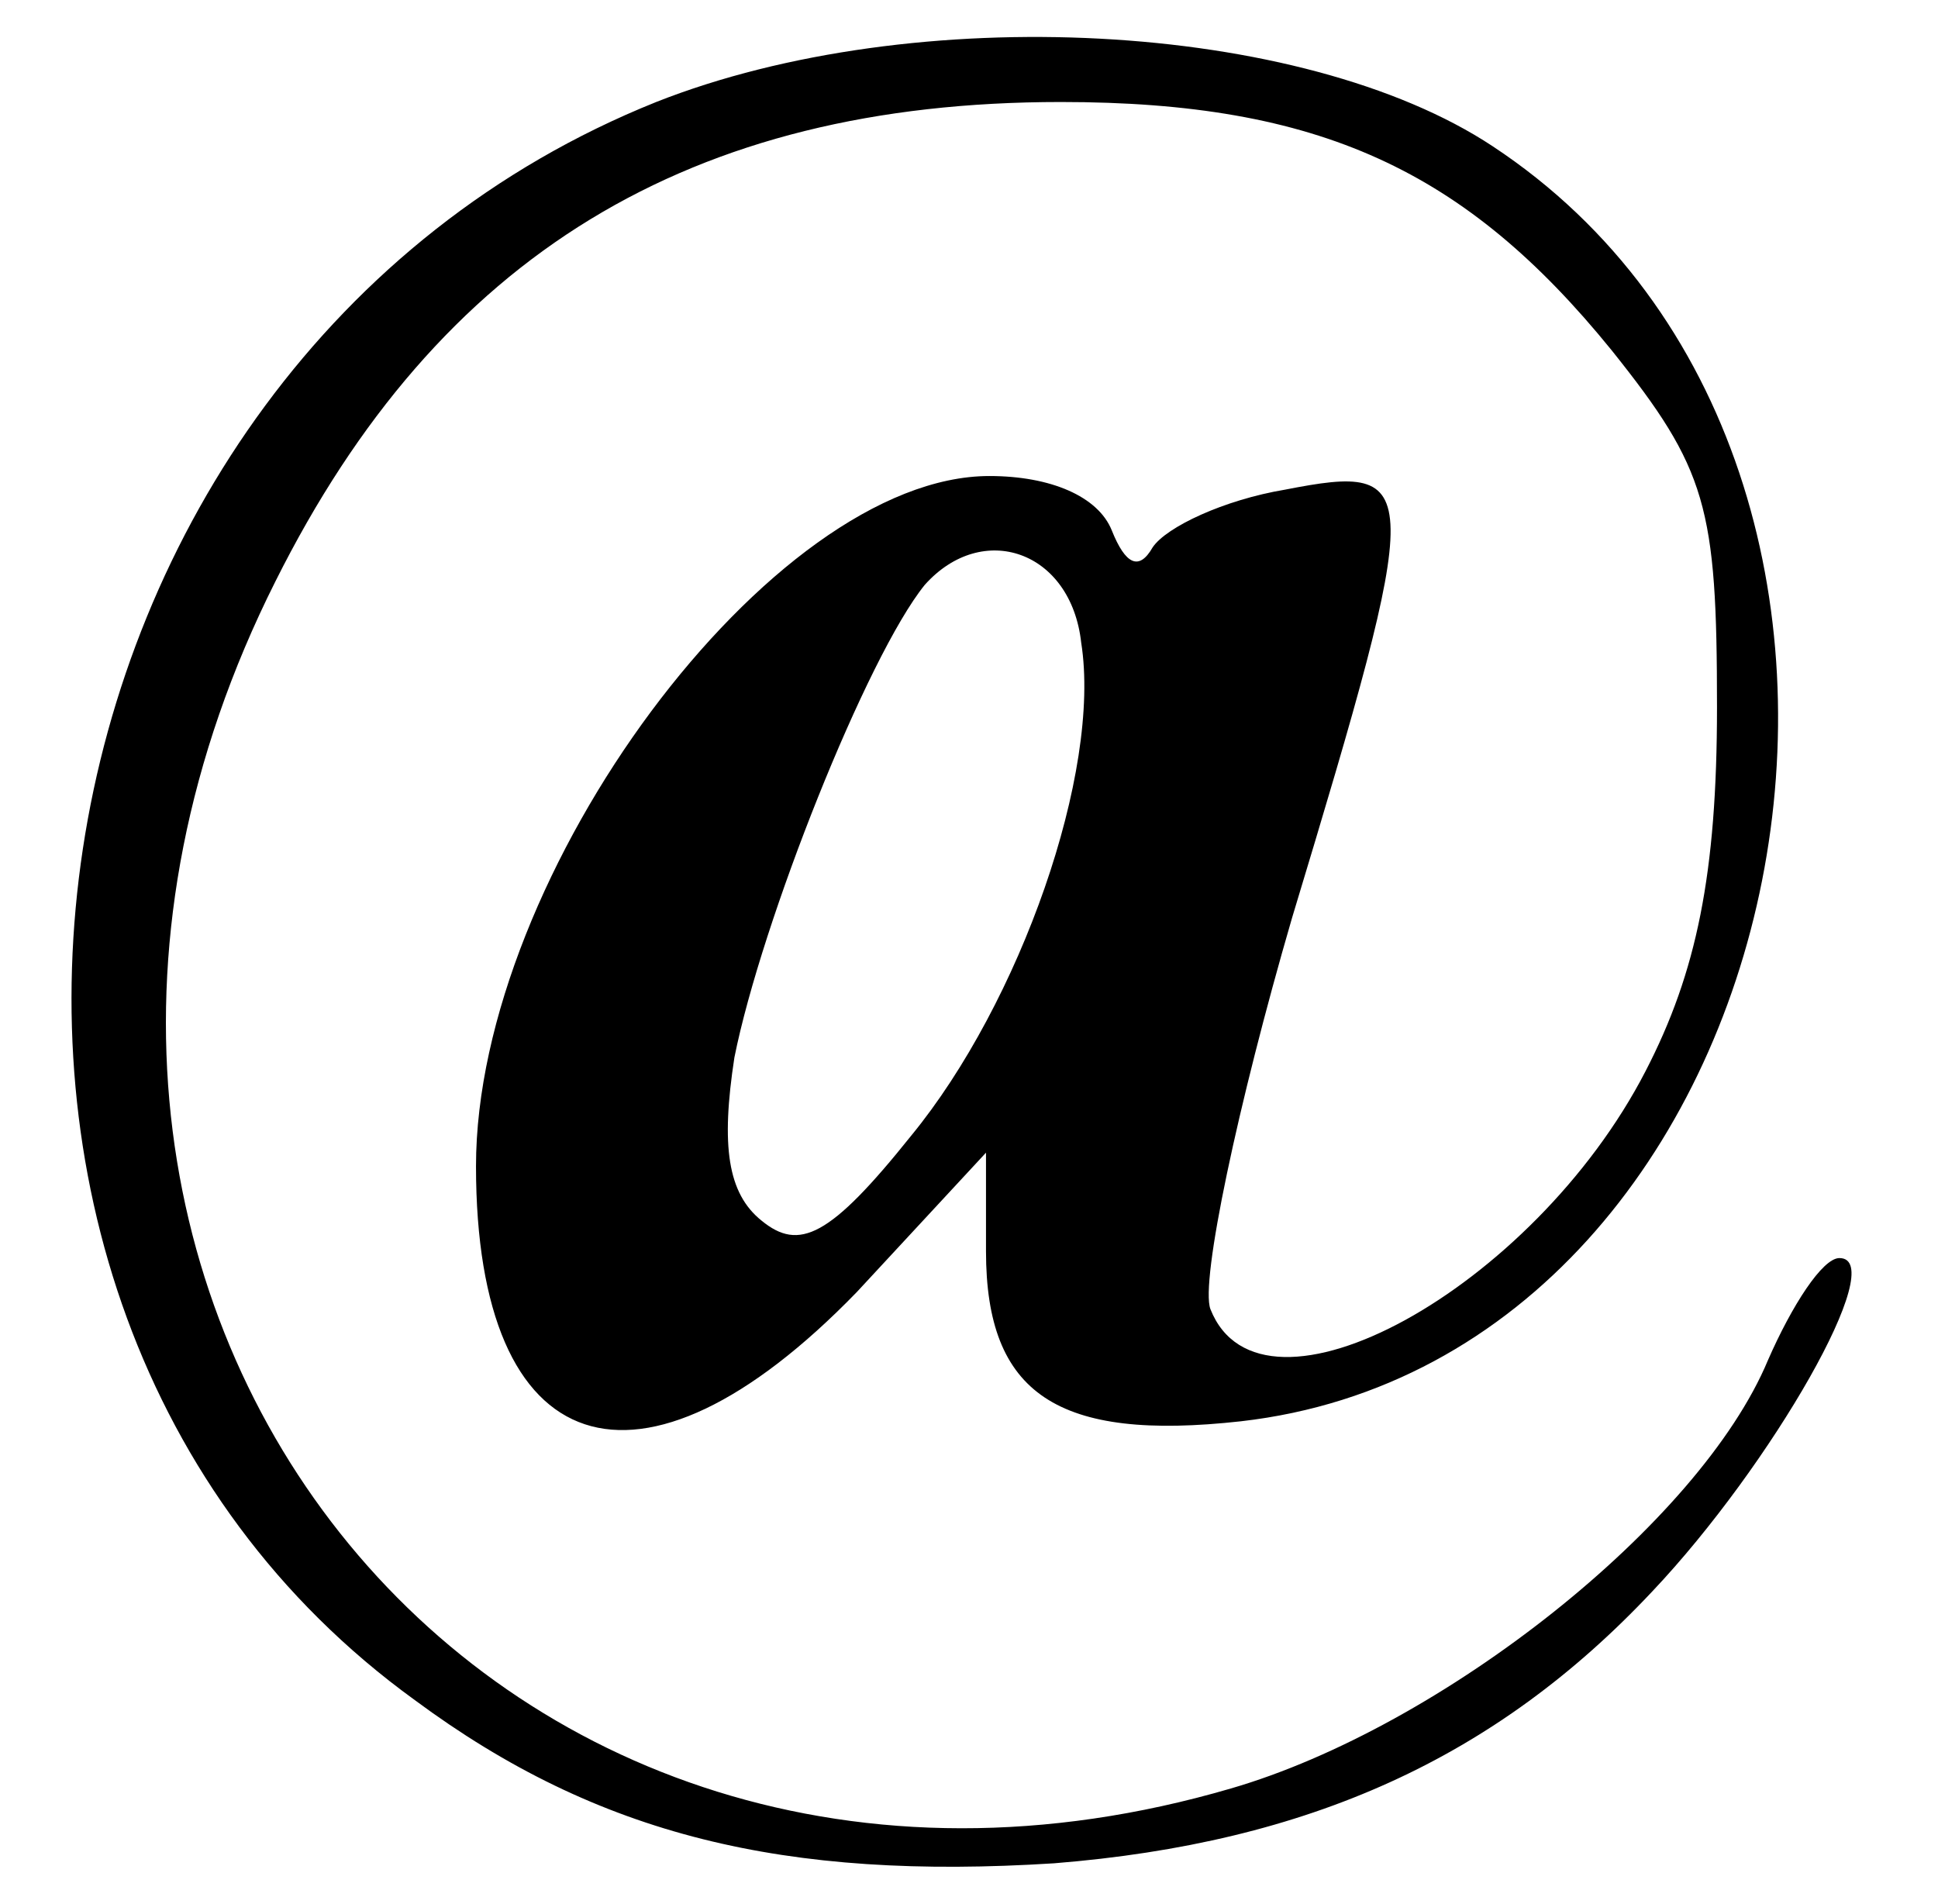 <?xml version="1.0" standalone="no"?>
<!DOCTYPE svg PUBLIC "-//W3C//DTD SVG 20010904//EN"
 "http://www.w3.org/TR/2001/REC-SVG-20010904/DTD/svg10.dtd">
<svg version="1.0" xmlns="http://www.w3.org/2000/svg"
 width="57pt" height="56pt" viewBox="0 0 57 56"
 preserveAspectRatio="xMidYMid meet">

<g transform="translate(0,56) scale(0.1,-0.1)"
fill="#000000" stroke="none">
<path d="M193 530 c-192 -77 -234 -352 -71 -470 54 -40 109 -53 188 -48 75 6
130 31 176 80 35 37 70 98 55 98 -5 0 -14 -14 -21 -30 -20 -48 -96 -108 -158
-126 -219 -64 -386 146 -281 355 48 96 122 141 231 141 76 0 119 -20 162 -73
28 -35 31 -46 31 -105 0 -49 -6 -78 -21 -107 -33 -64 -113 -108 -128 -70 -3 8
8 60 24 115 39 129 39 134 -2 126 -18 -3 -35 -11 -39 -17 -4 -7 -8 -5 -12 5
-4 10 -18 16 -36 16 -64 0 -151 -117 -151 -203 0 -87 48 -103 112 -37 l38 41
0 -29 c0 -42 21 -56 75 -50 166 19 218 280 74 375 -56 37 -170 43 -246 13z
m125 -159 c6 -38 -18 -106 -50 -145 -24 -30 -33 -34 -44 -25 -10 8 -12 22 -8
48 8 40 39 118 56 139 17 19 43 10 46 -17z"/>
</g>
</svg>

